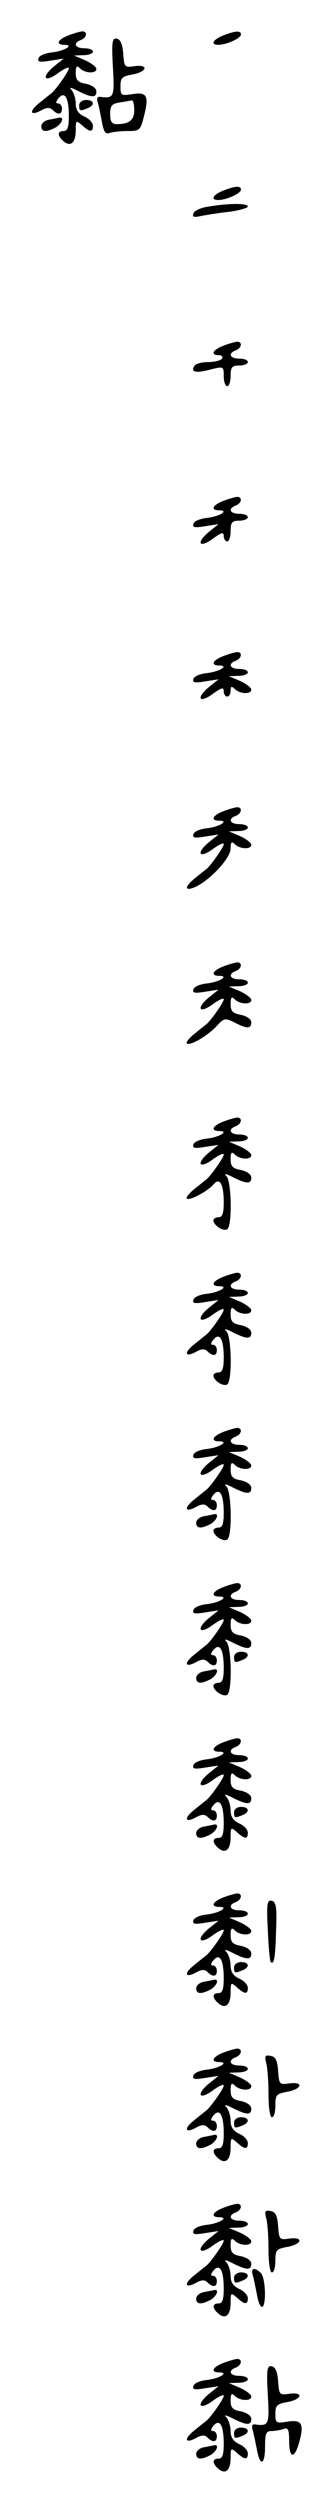 <?xml version="1.0" standalone="no"?>
<!DOCTYPE svg PUBLIC "-//W3C//DTD SVG 20010904//EN"
 "http://www.w3.org/TR/2001/REC-SVG-20010904/DTD/svg10.dtd">
<svg version="1.0" xmlns="http://www.w3.org/2000/svg"
 width="95pt" height="725pt" viewBox="0 0 95 725"
 preserveAspectRatio="xMidYMid meet">
<g transform="translate(0,725) scale(0.1,-0.1)"
fill="#000000" stroke="none">
<path d="M198 7147 c-31 -12 -37 -27 -11 -27 30 0 0 -18 -36 -22 -19 -2 -37
-9 -39 -17 -4 -11 4 -12 34 -7 l39 6 -30 -24 c-37 -32 -25 -47 15 -17 17 12
30 18 30 13 0 -9 -37 -61 -50 -72 -4 -3 -19 -15 -35 -28 -32 -25 -28 -40 5
-22 16 9 25 9 33 1 15 -15 27 -14 27 4 0 8 -5 15 -11 15 -8 0 -7 5 1 15 18 22
30 2 30 -52 0 -32 -4 -43 -15 -43 -19 0 -19 -14 0 -30 20 -17 35 -4 35 32 0
29 1 30 18 15 23 -21 32 -21 32 -2 0 9 -11 21 -25 27 -17 8 -25 19 -25 38 0
14 -6 32 -12 39 -9 9 -2 8 19 -3 40 -20 53 -20 53 -1 0 9 -12 18 -30 22 -24 4
-30 11 -30 31 0 20 3 23 12 14 15 -15 48 -16 48 -2 0 6 -15 17 -32 25 l-33 14
28 1 c15 0 27 5 27 10 0 6 -11 10 -25 10 -27 0 -34 15 -10 24 18 7 20 26 3 25
-7 -1 -25 -6 -40 -12z"/>
<path d="M648 7147 c-30 -12 -37 -27 -14 -27 24 0 66 19 66 30 0 12 -16 11
-52 -3z"/>
<path d="M328 7055 c5 -87 3 -91 -36 -86 -9 2 -12 -4 -8 -16 3 -10 8 -35 12
-56 5 -28 10 -37 21 -33 8 3 32 6 53 6 36 0 38 1 49 46 14 56 8 68 -35 61 -32
-5 -34 -4 -34 23 0 24 5 29 35 34 43 8 48 30 5 24 -28 -4 -29 -3 -32 36 -2 28
-8 42 -19 44 -13 2 -15 -9 -11 -83z m62 -124 c0 -29 -14 -41 -51 -41 -14 0
-19 7 -19 29 0 25 5 30 28 34 15 2 30 5 35 6 4 0 7 -12 7 -28z"/>
<path d="M230 6945 c0 -17 2 -18 24 -9 23 9 20 24 -4 24 -11 0 -20 -7 -20 -15z"/>
<path d="M143 6903 c-13 -2 -23 -11 -23 -19 0 -17 14 -18 41 -4 18 10 27 31
12 29 -5 -1 -18 -4 -30 -6z"/>
<path d="M648 6697 c-30 -12 -37 -27 -14 -27 24 0 66 19 66 30 0 12 -16 11
-52 -3z"/>
<path d="M606 6651 c-22 -3 -42 -12 -44 -20 -4 -11 2 -12 24 -7 16 3 53 9 82
12 28 4 52 11 52 15 0 10 -53 10 -114 0z"/>
<path d="M648 6247 c-31 -12 -37 -27 -12 -27 8 0 12 -4 9 -10 -3 -5 -21 -10
-40 -10 -19 0 -37 -5 -40 -11 -12 -18 3 -22 45 -11 40 10 40 10 40 -19 0 -16
5 -29 10 -29 6 0 10 14 10 30 0 25 4 30 25 30 14 0 25 5 25 10 0 6 -11 10 -25
10 -27 0 -34 15 -10 24 18 7 20 26 3 25 -7 -1 -25 -6 -40 -12z"/>
<path d="M648 5797 c-31 -12 -37 -27 -11 -27 30 0 0 -18 -36 -22 -19 -2 -37
-9 -39 -17 -4 -11 4 -12 34 -7 l39 6 -30 -24 c-37 -32 -25 -47 15 -17 24 17
30 19 30 6 0 -8 5 -15 10 -15 6 0 10 14 10 30 0 25 4 30 25 30 14 0 25 5 25
10 0 6 -11 10 -25 10 -27 0 -34 15 -10 24 18 7 20 26 3 25 -7 -1 -25 -6 -40
-12z"/>
<path d="M648 5347 c-31 -12 -37 -27 -11 -27 30 0 0 -18 -36 -22 -19 -2 -37
-9 -39 -17 -4 -11 4 -12 34 -7 l39 6 -30 -24 c-37 -32 -25 -47 15 -17 24 17
30 19 30 6 0 -8 5 -15 10 -15 6 0 10 8 10 17 0 13 3 14 12 5 15 -15 48 -16 48
-2 0 6 -15 17 -32 25 l-33 14 28 1 c15 0 27 5 27 10 0 6 -11 10 -25 10 -27 0
-34 15 -10 24 18 7 20 26 3 25 -7 -1 -25 -6 -40 -12z"/>
<path d="M648 4897 c-31 -12 -37 -27 -11 -27 30 0 0 -18 -36 -22 -19 -2 -37
-9 -39 -17 -4 -11 4 -12 34 -7 l39 6 -30 -24 c-37 -32 -25 -47 15 -17 17 12
30 18 30 13 0 -9 -37 -61 -50 -72 -4 -3 -19 -15 -35 -28 -32 -26 -28 -39 7
-22 44 23 98 83 98 109 0 19 3 22 12 13 15 -15 48 -16 48 -2 0 6 -15 17 -32
25 l-33 14 28 1 c15 0 27 5 27 10 0 6 -11 10 -25 10 -27 0 -34 15 -10 24 18 7
20 26 3 25 -7 -1 -25 -6 -40 -12z"/>
<path d="M648 4447 c-31 -12 -37 -27 -11 -27 30 0 0 -18 -36 -22 -19 -2 -37
-9 -39 -17 -4 -11 4 -12 34 -7 l39 6 -30 -24 c-37 -32 -25 -47 15 -17 17 12
30 18 30 13 0 -9 -37 -61 -50 -72 -4 -3 -19 -15 -35 -28 -15 -12 -26 -25 -22
-28 8 -8 59 21 86 50 22 24 25 24 52 11 36 -19 49 -19 49 0 0 9 -12 18 -30 22
-24 4 -30 11 -30 31 0 20 3 23 12 14 15 -15 48 -16 48 -2 0 6 -15 17 -32 25
l-33 14 28 1 c15 0 27 5 27 10 0 6 -11 10 -25 10 -27 0 -34 15 -10 24 18 7 20
26 3 25 -7 -1 -25 -6 -40 -12z"/>
<path d="M648 3997 c-31 -12 -37 -27 -11 -27 30 0 0 -18 -36 -22 -19 -2 -37
-9 -39 -17 -4 -11 4 -12 34 -7 l39 6 -30 -24 c-37 -32 -25 -47 15 -17 17 12
30 18 30 13 0 -9 -37 -61 -50 -72 -4 -3 -19 -15 -35 -28 -15 -12 -26 -25 -22
-28 7 -7 60 21 77 41 18 22 30 2 30 -52 0 -32 -4 -43 -15 -43 -8 0 -15 -4 -15
-9 0 -14 28 -33 40 -26 15 9 13 138 -2 154 -9 9 -2 8 19 -3 40 -20 53 -20 53
-1 0 9 -12 18 -30 22 -24 4 -30 11 -30 31 0 20 3 23 12 14 15 -15 48 -16 48
-2 0 6 -15 17 -32 25 l-33 14 28 1 c15 0 27 5 27 10 0 6 -11 10 -25 10 -27 0
-34 15 -10 24 18 7 20 26 3 25 -7 -1 -25 -6 -40 -12z"/>
<path d="M648 3547 c-31 -12 -37 -27 -11 -27 30 0 0 -18 -36 -22 -19 -2 -37
-9 -39 -17 -4 -11 4 -12 34 -7 l39 6 -30 -24 c-37 -32 -25 -47 15 -17 17 12
30 18 30 13 0 -9 -37 -61 -50 -72 -4 -3 -19 -15 -35 -28 -32 -25 -28 -40 5
-22 16 9 25 9 33 1 15 -15 27 -14 27 4 0 8 -5 15 -11 15 -8 0 -7 5 1 15 18 22
30 2 30 -52 0 -32 -4 -43 -15 -43 -8 0 -15 -4 -15 -9 0 -14 28 -33 40 -26 15
9 13 138 -2 154 -9 9 -2 8 19 -3 40 -20 53 -20 53 -1 0 9 -12 18 -30 22 -24 4
-30 11 -30 31 0 20 3 23 12 14 15 -15 48 -16 48 -2 0 6 -15 17 -32 25 l-33 14
28 1 c15 0 27 5 27 10 0 6 -11 10 -25 10 -27 0 -34 15 -10 24 18 7 20 26 3 25
-7 -1 -25 -6 -40 -12z"/>
<path d="M648 3097 c-31 -12 -37 -27 -11 -27 30 0 0 -18 -36 -22 -19 -2 -37
-9 -39 -17 -4 -11 4 -12 34 -7 l39 6 -30 -24 c-37 -32 -25 -47 15 -17 17 12
30 18 30 13 0 -9 -37 -61 -50 -72 -4 -3 -19 -15 -35 -28 -32 -25 -28 -40 5
-22 16 9 25 9 33 1 15 -15 27 -14 27 4 0 8 -5 15 -11 15 -8 0 -7 5 1 15 18 22
30 2 30 -52 0 -32 -4 -43 -15 -43 -8 0 -15 -4 -15 -9 0 -14 28 -33 40 -26 15
9 13 138 -2 154 -9 9 -2 8 19 -3 40 -20 53 -20 53 -1 0 9 -12 18 -30 22 -24 4
-30 11 -30 31 0 20 3 23 12 14 15 -15 48 -16 48 -2 0 6 -15 17 -32 25 l-33 14
28 1 c15 0 27 5 27 10 0 6 -11 10 -25 10 -27 0 -34 15 -10 24 18 7 20 26 3 25
-7 -1 -25 -6 -40 -12z"/>
<path d="M593 2853 c-13 -2 -23 -11 -23 -19 0 -17 14 -18 41 -4 18 10 27 31
12 29 -5 -1 -18 -4 -30 -6z"/>
<path d="M648 2647 c-31 -12 -37 -27 -11 -27 30 0 0 -18 -36 -22 -19 -2 -37
-9 -39 -17 -4 -11 4 -12 34 -7 l39 6 -30 -24 c-37 -32 -25 -47 15 -17 17 12
30 18 30 13 0 -9 -37 -61 -50 -72 -4 -3 -19 -15 -35 -28 -32 -25 -28 -40 5
-22 16 9 25 9 33 1 15 -15 27 -14 27 4 0 8 -5 15 -11 15 -8 0 -7 5 1 15 18 22
30 2 30 -52 0 -32 -4 -43 -15 -43 -8 0 -15 -4 -15 -9 0 -14 28 -33 40 -26 15
9 13 138 -2 154 -9 9 -2 8 19 -3 40 -20 53 -20 53 -1 0 9 -12 18 -30 22 -24 4
-30 11 -30 31 0 20 3 23 12 14 15 -15 48 -16 48 -2 0 6 -15 17 -32 25 l-33 14
28 1 c15 0 27 5 27 10 0 6 -11 10 -25 10 -27 0 -34 15 -10 24 18 7 20 26 3 25
-7 -1 -25 -6 -40 -12z"/>
<path d="M680 2445 c0 -17 2 -18 24 -9 23 9 20 24 -4 24 -11 0 -20 -7 -20 -15z"/>
<path d="M593 2403 c-13 -2 -23 -11 -23 -19 0 -17 14 -18 41 -4 18 10 27 31
12 29 -5 -1 -18 -4 -30 -6z"/>
<path d="M648 2197 c-31 -12 -37 -27 -11 -27 30 0 0 -18 -36 -22 -19 -2 -37
-9 -39 -17 -4 -11 4 -12 34 -7 l39 6 -30 -24 c-37 -32 -25 -47 15 -17 17 12
30 18 30 13 0 -9 -37 -61 -50 -72 -4 -3 -19 -15 -35 -28 -32 -25 -28 -40 5
-22 16 9 25 9 33 1 15 -15 27 -14 27 4 0 8 -5 15 -11 15 -8 0 -7 5 1 15 18 22
30 2 30 -52 0 -32 -4 -43 -15 -43 -19 0 -19 -14 0 -30 20 -17 35 -4 35 32 0
29 1 30 18 15 23 -21 32 -21 32 -2 0 9 -11 21 -25 27 -17 8 -25 19 -25 38 0
14 -6 32 -12 39 -9 9 -2 8 19 -3 40 -20 53 -20 53 -1 0 9 -12 18 -30 22 -24 4
-30 11 -30 31 0 20 3 23 12 14 15 -15 48 -16 48 -2 0 6 -15 17 -32 25 l-33 14
28 1 c15 0 27 5 27 10 0 6 -11 10 -25 10 -27 0 -34 15 -10 24 18 7 20 26 3 25
-7 -1 -25 -6 -40 -12z"/>
<path d="M680 1995 c0 -17 2 -18 24 -9 23 9 20 24 -4 24 -11 0 -20 -7 -20 -15z"/>
<path d="M593 1953 c-13 -2 -23 -11 -23 -19 0 -17 14 -18 41 -4 18 10 27 31
12 29 -5 -1 -18 -4 -30 -6z"/>
<path d="M648 1747 c-31 -12 -37 -27 -11 -27 30 0 0 -18 -36 -22 -19 -2 -37
-9 -39 -17 -4 -11 4 -12 34 -7 l39 6 -30 -24 c-37 -32 -25 -47 15 -17 17 12
30 18 30 13 0 -9 -37 -61 -50 -72 -4 -3 -19 -15 -35 -28 -32 -25 -28 -40 5
-22 16 9 25 9 33 1 15 -15 27 -14 27 4 0 8 -5 15 -11 15 -8 0 -7 5 1 15 18 22
30 2 30 -52 0 -32 -4 -43 -15 -43 -19 0 -19 -14 0 -30 20 -17 35 -4 35 32 0
29 1 30 18 15 23 -21 32 -21 32 -2 0 9 -11 21 -25 27 -17 8 -25 19 -25 38 0
14 -6 32 -12 39 -9 9 -2 8 19 -3 40 -20 53 -20 53 -1 0 9 -12 18 -30 22 -24 4
-30 11 -30 31 0 20 3 23 12 14 15 -15 48 -16 48 -2 0 6 -15 17 -32 25 l-33 14
28 1 c15 0 27 5 27 10 0 6 -11 10 -25 10 -27 0 -34 15 -10 24 18 7 20 26 3 25
-7 -1 -25 -6 -40 -12z"/>
<path d="M778 1653 c2 -48 6 -90 8 -92 10 -11 14 11 16 89 3 70 0 85 -13 88
-13 2 -15 -9 -11 -85z"/>
<path d="M680 1545 c0 -17 2 -18 24 -9 23 9 20 24 -4 24 -11 0 -20 -7 -20 -15z"/>
<path d="M593 1503 c-13 -2 -23 -11 -23 -19 0 -17 14 -18 41 -4 18 10 27 31
12 29 -5 -1 -18 -4 -30 -6z"/>
<path d="M648 1297 c-31 -12 -37 -27 -11 -27 30 0 0 -18 -36 -22 -19 -2 -37
-9 -39 -17 -4 -11 4 -12 34 -7 l39 6 -30 -24 c-37 -32 -25 -47 15 -17 17 12
30 18 30 13 0 -9 -37 -61 -50 -72 -4 -3 -19 -15 -35 -28 -32 -25 -28 -40 5
-22 16 9 25 9 33 1 15 -15 27 -14 27 4 0 8 -5 15 -11 15 -8 0 -7 5 1 15 18 22
30 2 30 -52 0 -32 -4 -43 -15 -43 -19 0 -19 -14 0 -30 20 -17 35 -4 35 32 0
29 1 30 18 15 23 -21 32 -21 32 -2 0 9 -11 21 -25 27 -17 8 -25 19 -25 38 0
14 -6 32 -12 39 -9 9 -2 8 19 -3 40 -20 53 -20 53 -1 0 9 -12 18 -30 22 -24 4
-30 11 -30 31 0 20 3 23 12 14 15 -15 48 -16 48 -2 0 6 -15 17 -32 25 l-33 14
28 1 c15 0 27 5 27 10 0 6 -11 10 -25 10 -27 0 -34 15 -10 24 18 7 20 26 3 25
-7 -1 -25 -6 -40 -12z"/>
<path d="M773 1269 c4 -13 7 -54 7 -91 0 -39 4 -68 10 -68 6 0 10 15 10 34 0
31 3 34 35 40 43 8 48 30 5 24 -28 -4 -29 -3 -32 36 -2 31 -8 42 -22 44 -15 3
-18 0 -13 -19z"/>
<path d="M680 1095 c0 -17 2 -18 24 -9 23 9 20 24 -4 24 -11 0 -20 -7 -20 -15z"/>
<path d="M593 1053 c-13 -2 -23 -11 -23 -19 0 -17 14 -18 41 -4 18 10 27 31
12 29 -5 -1 -18 -4 -30 -6z"/>
<path d="M648 847 c-31 -12 -37 -27 -11 -27 30 0 0 -18 -36 -22 -19 -2 -37 -9
-39 -17 -4 -11 4 -12 34 -7 l39 6 -30 -24 c-37 -32 -25 -47 15 -17 17 12 30
18 30 13 0 -9 -37 -61 -50 -72 -4 -3 -19 -15 -35 -28 -32 -25 -28 -40 5 -22
16 9 25 9 33 1 15 -15 27 -14 27 4 0 8 -5 15 -11 15 -8 0 -7 5 1 15 18 22 30
2 30 -52 0 -32 -4 -43 -15 -43 -19 0 -19 -14 0 -30 20 -17 35 -4 35 32 0 29 1
30 18 15 23 -21 32 -21 32 -2 0 9 -11 21 -25 27 -17 8 -25 19 -25 38 0 14 -6
32 -12 39 -9 9 -2 8 19 -3 40 -20 53 -20 53 -1 0 9 -12 18 -30 22 -24 4 -30
11 -30 31 0 20 3 23 12 14 15 -15 48 -16 48 -2 0 6 -15 17 -32 25 l-33 14 28
1 c15 0 27 5 27 10 0 6 -11 10 -25 10 -27 0 -34 15 -10 24 18 7 20 26 3 25 -7
-1 -25 -6 -40 -12z"/>
<path d="M773 819 c4 -13 7 -54 7 -91 0 -39 4 -68 10 -68 6 0 10 15 10 34 0
31 3 34 35 40 43 8 48 30 5 24 -28 -4 -29 -3 -32 36 -2 31 -8 42 -22 44 -15 3
-18 0 -13 -19z"/>
<path d="M734 653 c3 -10 8 -35 12 -55 3 -21 10 -38 15 -38 13 0 11 84 -3 98
-18 18 -30 15 -24 -5z"/>
<path d="M680 645 c0 -17 2 -18 24 -9 23 9 20 24 -4 24 -11 0 -20 -7 -20 -15z"/>
<path d="M593 603 c-13 -2 -23 -11 -23 -19 0 -17 14 -18 41 -4 18 10 27 31 12
29 -5 -1 -18 -4 -30 -6z"/>
<path d="M648 397 c-31 -12 -37 -27 -11 -27 30 0 0 -18 -36 -22 -19 -2 -37 -9
-39 -17 -4 -11 4 -12 34 -7 l39 6 -30 -24 c-37 -32 -25 -47 15 -17 17 12 30
18 30 13 0 -9 -37 -61 -50 -72 -4 -3 -19 -15 -35 -28 -32 -25 -28 -40 5 -22
16 9 25 9 33 1 15 -15 27 -14 27 4 0 8 -5 15 -11 15 -8 0 -7 5 1 15 18 22 30
2 30 -52 0 -32 -4 -43 -15 -43 -19 0 -19 -14 0 -30 20 -17 35 -4 35 32 0 29 1
30 18 15 23 -21 32 -21 32 -2 0 9 -11 21 -25 27 -17 8 -25 19 -25 38 0 14 -6
32 -12 39 -9 9 -2 8 19 -3 40 -20 53 -20 53 -1 0 9 -12 18 -30 22 -24 4 -30
11 -30 31 0 20 3 23 12 14 15 -15 48 -16 48 -2 0 6 -15 17 -32 25 l-33 14 28
1 c15 0 27 5 27 10 0 6 -11 10 -25 10 -27 0 -34 15 -10 24 18 7 20 26 3 25 -7
-1 -25 -6 -40 -12z"/>
<path d="M778 305 c5 -87 3 -91 -36 -86 -9 2 -12 -4 -8 -16 3 -10 8 -35 12
-55 9 -52 24 -48 24 7 0 38 3 45 19 45 11 0 26 3 35 6 13 5 16 -2 16 -35 0
-52 16 -53 30 -1 14 52 6 64 -36 57 -32 -5 -34 -4 -34 23 0 24 5 29 35 34 43
8 48 30 5 24 -28 -4 -29 -3 -32 36 -2 28 -8 42 -19 44 -13 2 -15 -9 -11 -83z"/>
<path d="M680 195 c0 -17 2 -18 24 -9 23 9 20 24 -4 24 -11 0 -20 -7 -20 -15z"/>
<path d="M593 153 c-13 -2 -23 -11 -23 -19 0 -17 14 -18 41 -4 18 10 27 31 12
29 -5 -1 -18 -4 -30 -6z"/>
</g>
</svg>
